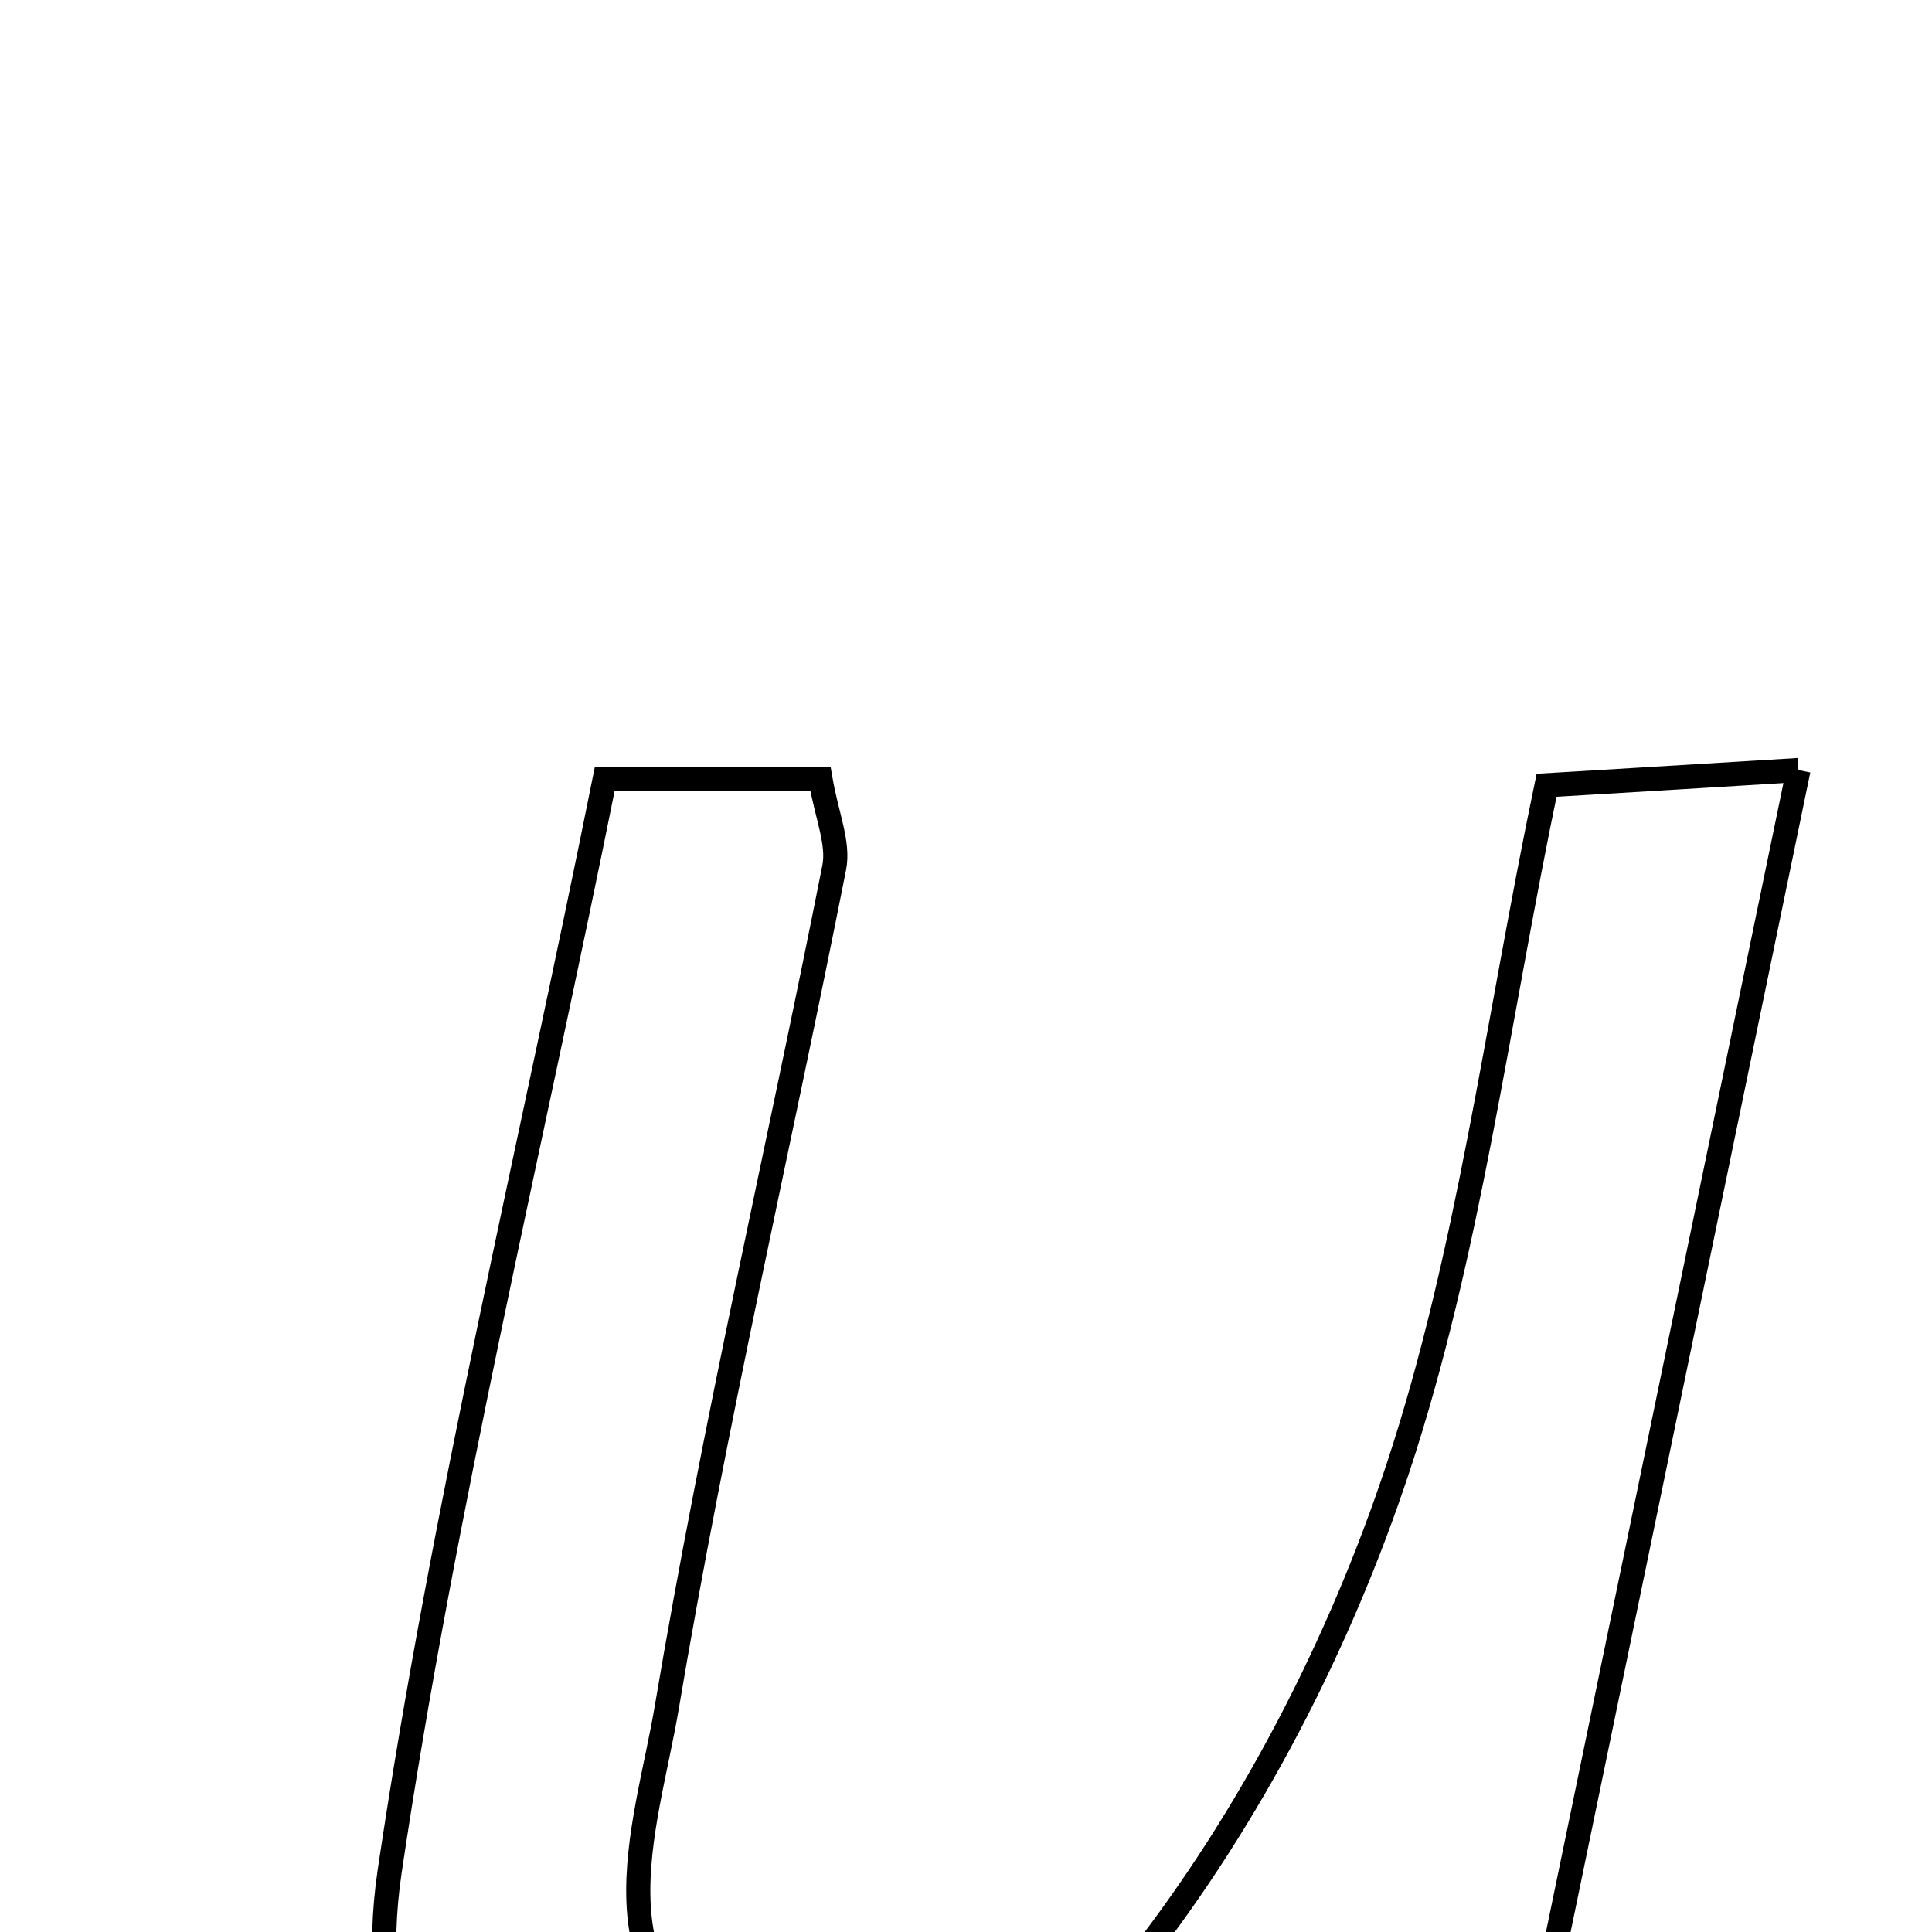 <svg xmlns="http://www.w3.org/2000/svg" viewBox="0.0 0.0 24.0 24.0" height="200px" width="200px"><path fill="none" stroke="black" stroke-width=".3" stroke-opacity="1.0"  filling="0" d="M22.341 9.566 C21.051 15.807 19.822 21.755 18.564 27.84 C17.661 27.909 16.883 27.969 16.013 28.035 C15.959 27.182 15.916 26.515 15.872 25.81 C15.632 25.846 15.416 25.817 15.276 25.908 C13.992 26.73 12.82 27.832 11.428 28.36 C7.625 29.804 4.248 27.244 4.84 23.251 C5.512 18.718 6.595 14.247 7.512 9.678 C8.753 9.678 9.435 9.678 10.192 9.678 C10.269 10.128 10.423 10.474 10.363 10.777 C9.676 14.254 8.871 17.711 8.284 21.204 C8.026 22.735 7.263 24.658 9.302 25.614 C11.143 26.476 13.056 25.734 14.129 24.364 C15.537 22.569 16.647 20.412 17.365 18.239 C18.247 15.572 18.592 12.728 19.212 9.755 C20.168 9.698 21.05 9.645 22.341 9.566"></path></svg>